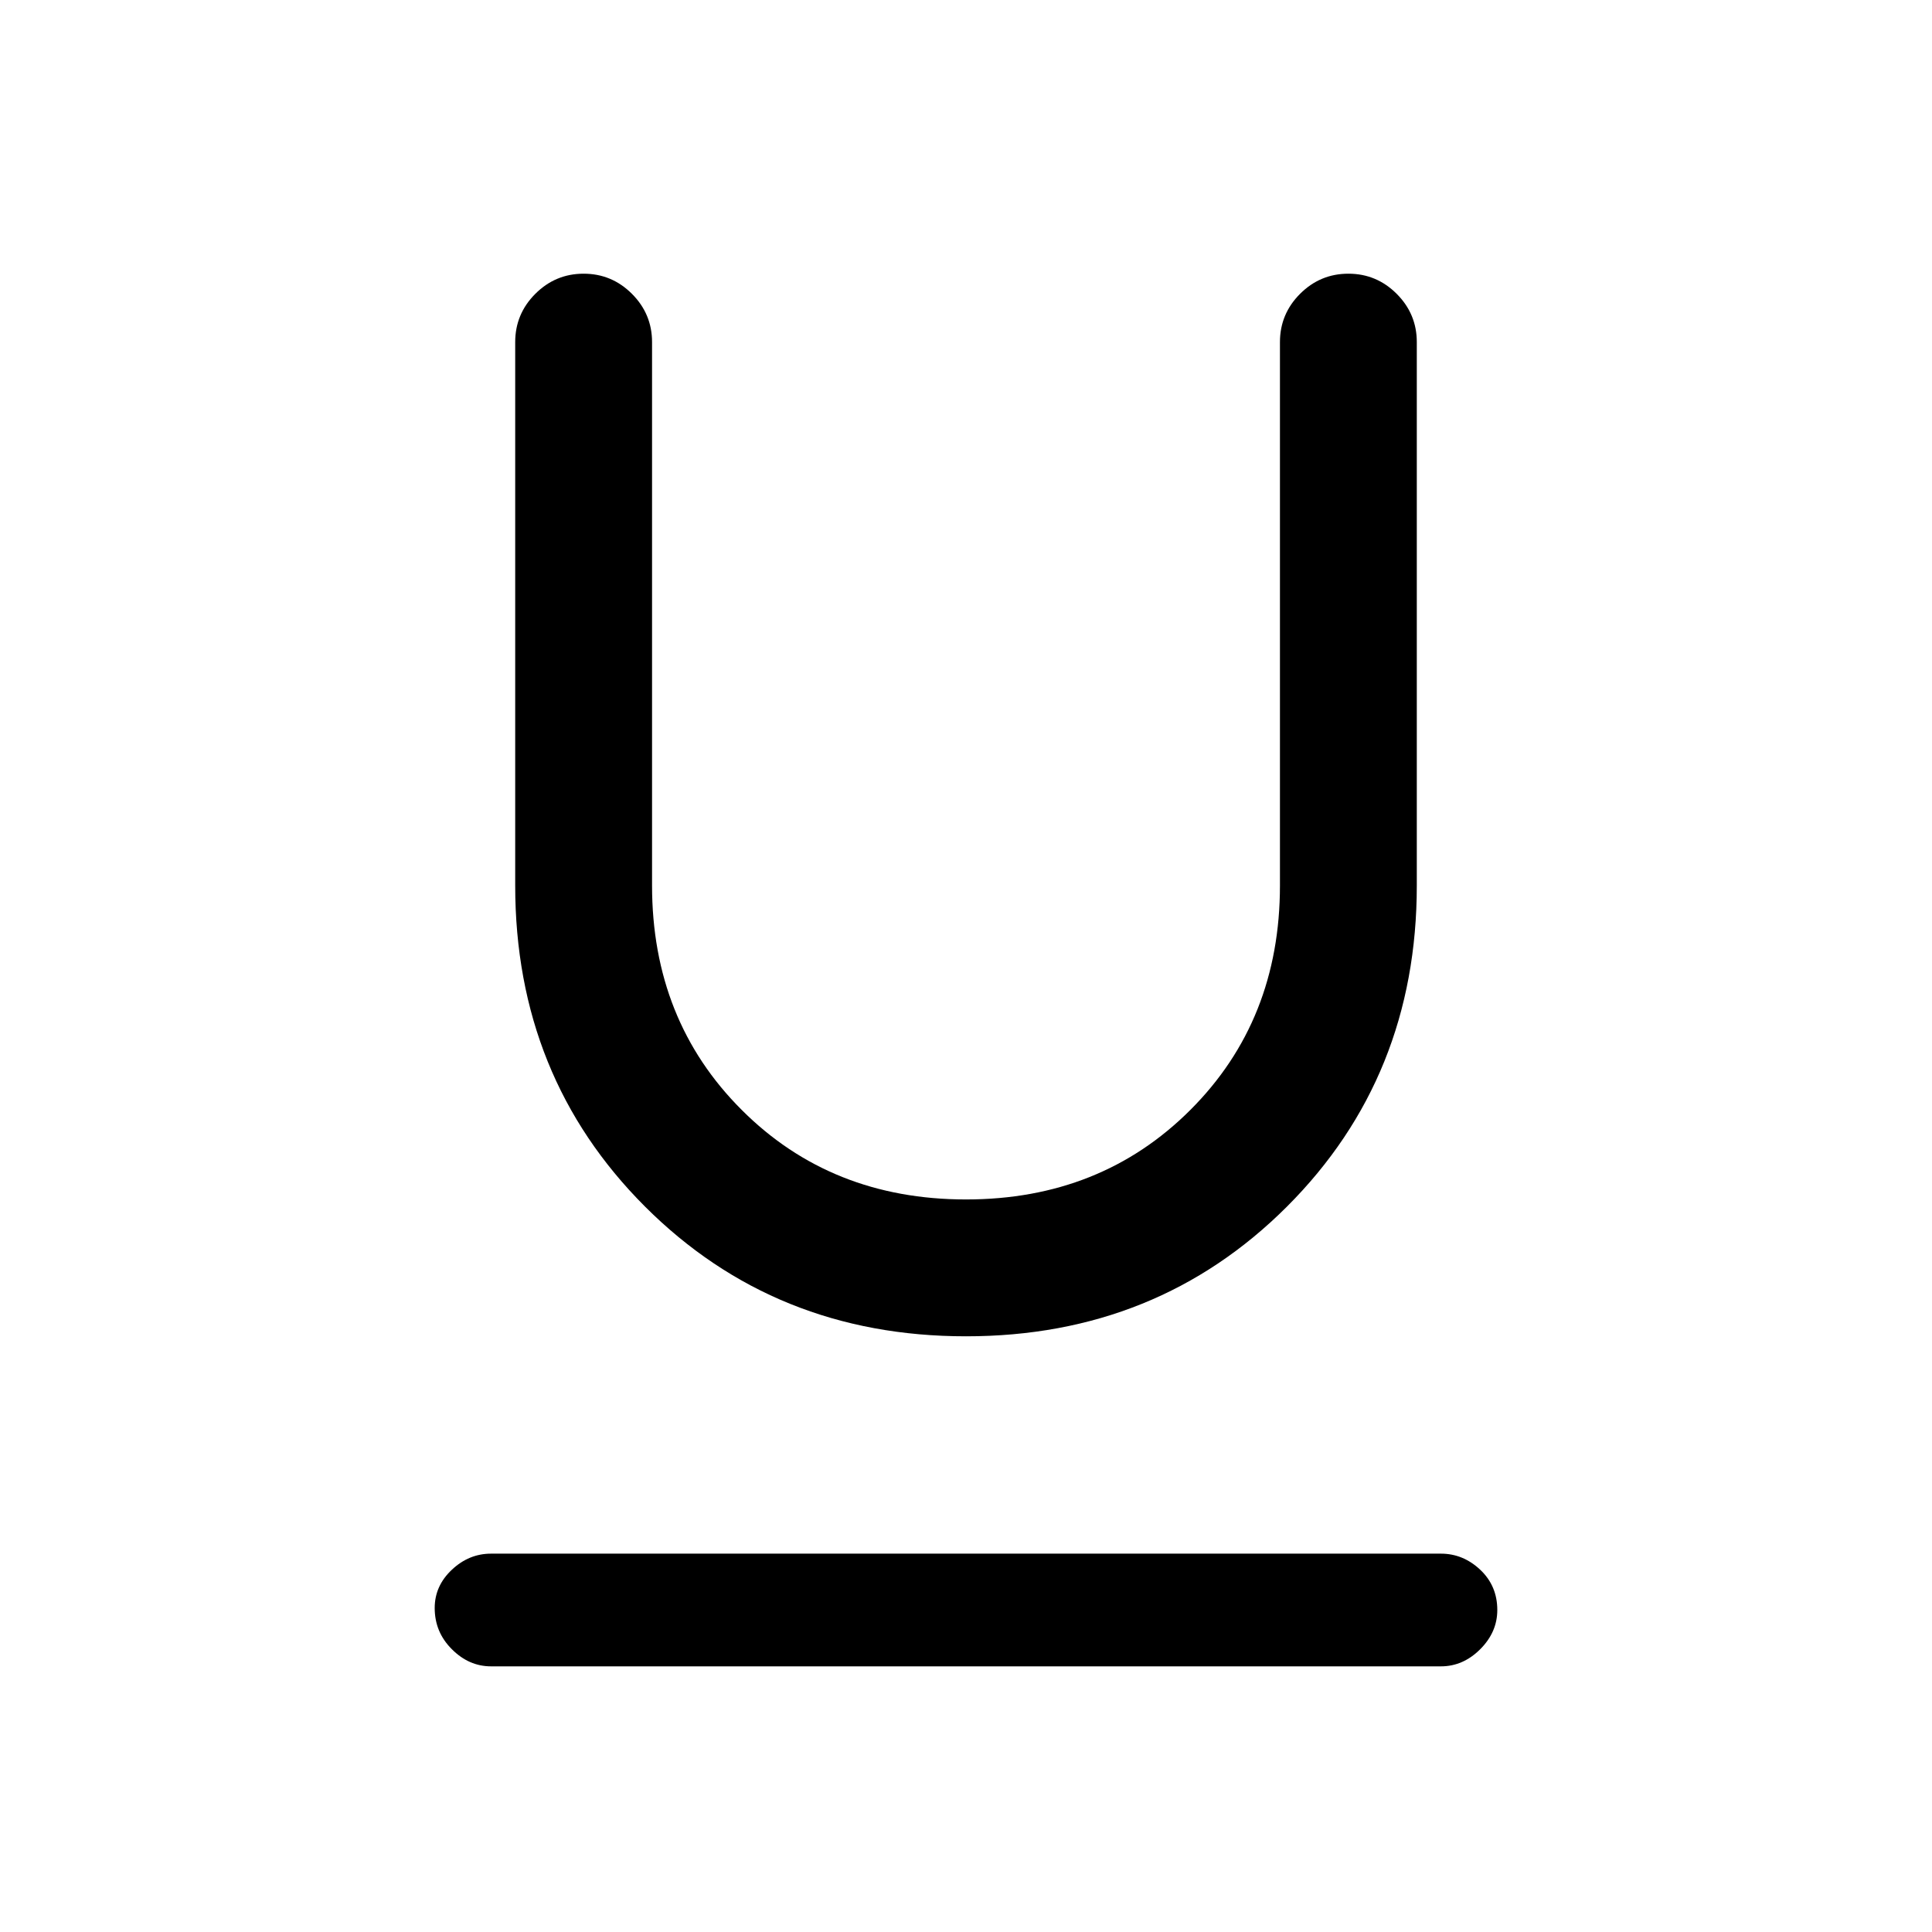 <svg xmlns="http://www.w3.org/2000/svg" height="24" width="24"><path d="M6.1 20.7q-.275 0-.487-.213-.213-.212-.213-.512 0-.275.213-.475.212-.2.487-.2h11.8q.275 0 .488.2.212.2.212.5 0 .275-.212.487-.213.213-.488.213Zm5.9-4.1q-2.375 0-3.988-1.612Q6.4 13.375 6.4 11V4.25q0-.35.25-.6t.6-.25q.35 0 .6.25t.25.6V11q0 1.675 1.113 2.787Q10.325 14.9 12 14.9q1.675 0 2.788-1.113Q15.9 12.675 15.9 11V4.25q0-.35.25-.6t.6-.25q.35 0 .6.25t.25.6V11q0 2.375-1.612 3.988Q14.375 16.6 12 16.6Z"/></svg>